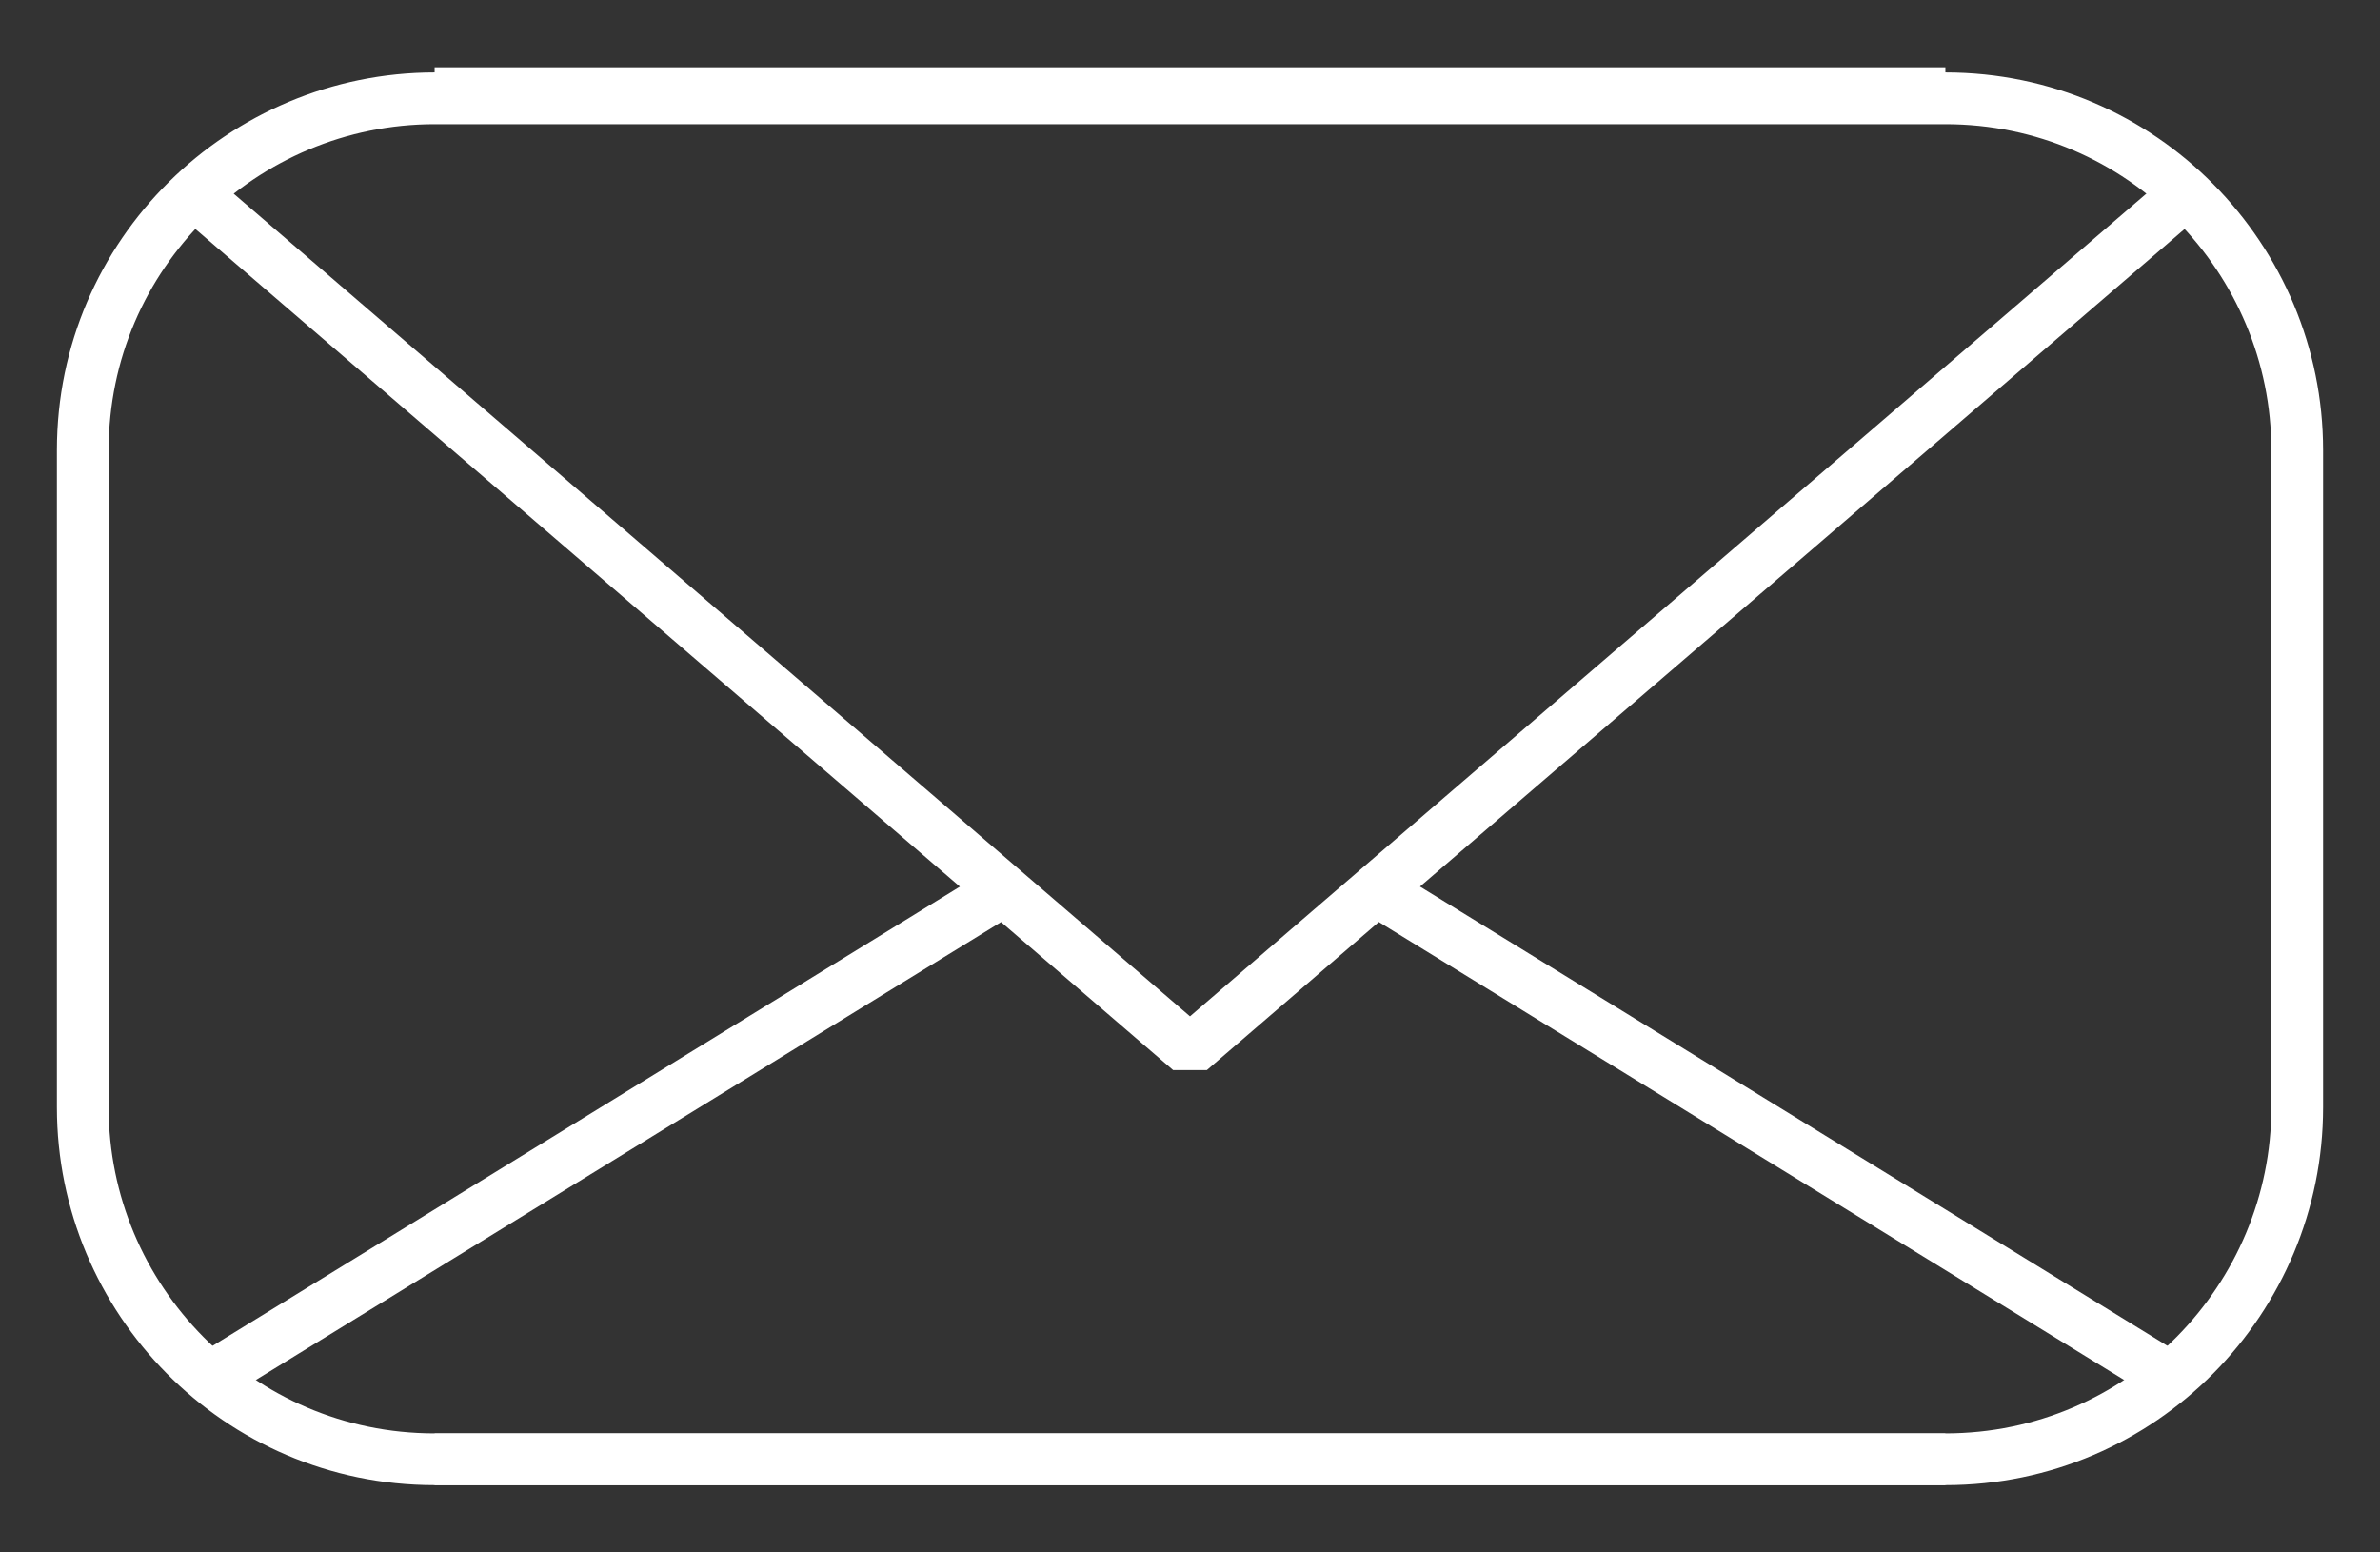 <svg version="1.2" baseProfile="tiny" xmlns="http://www.w3.org/2000/svg" viewBox="0 0 46 30"><rect x="0" y="0" width="46" height="30" fill="#333333" stroke="none"/><path fill="none" stroke="#FFF" stroke-linejoin="bevel" stroke-miterlimit="10" d="M37.6 28.2H8.4c-3.8 0-6.8-3.1-6.8-6.8V8.7c0-3.8 3.1-6.8 6.8-6.8h29.2c3.8 0 6.8 3.1 6.8 6.8v12.7c0 3.7-3 6.8-6.8 6.8zm0-26.4H8.4"/><path fill="none" stroke="#FFF" stroke-linejoin="bevel" stroke-miterlimit="10" d="M42.3 3.7L26.6 17.2 23 20.3 3.7 3.7m33.9 24.5H8.4m11-11L4.1 26.6m37.8 0l-15.3-9.4"/></svg>